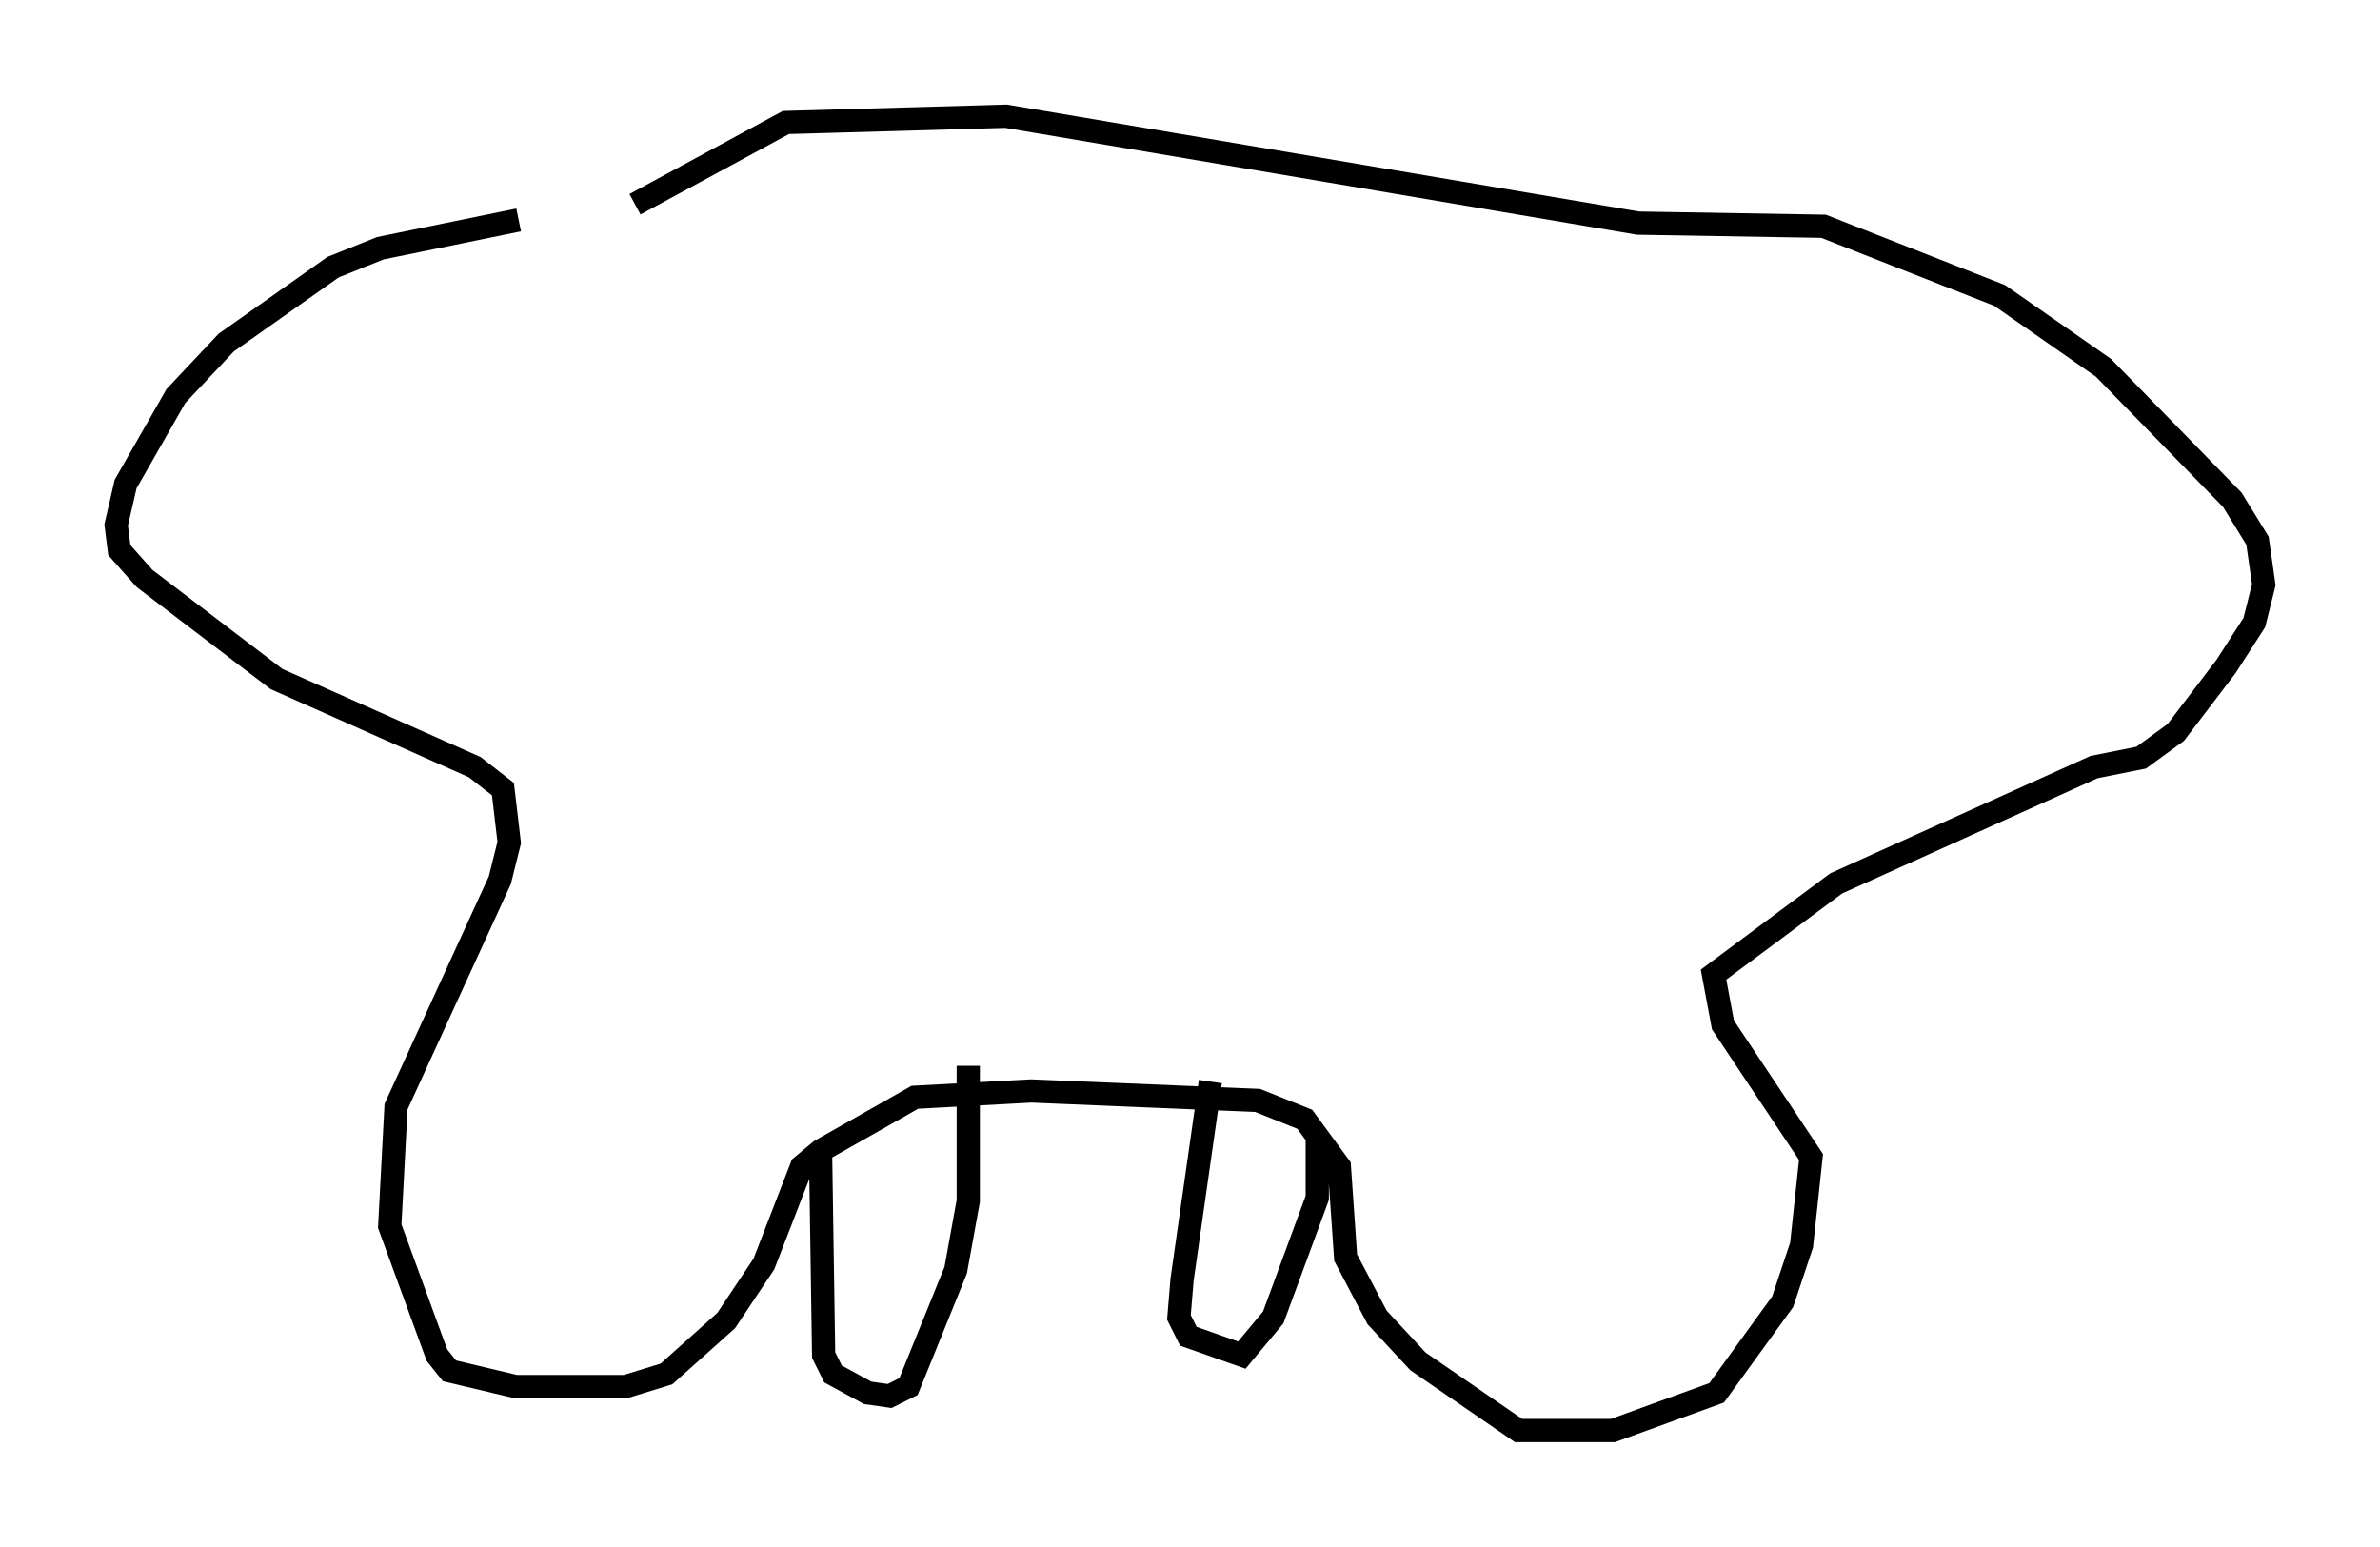 <?xml version="1.0" encoding="utf-8" ?>
<svg baseProfile="full" height="66.562" version="1.1" width="102.421" xmlns="http://www.w3.org/2000/svg" xmlns:ev="http://www.w3.org/2001/xml-events" xmlns:xlink="http://www.w3.org/1999/xlink"><defs /><rect fill="white" height="66.562" width="102.421" x="0" y="0" /><path d="M29.492, 9.059 m-7.172, 0.406 l-5.954, 1.218 -2.03, 0.812 l-4.601, 3.248 -2.165, 2.3 l-2.165, 3.789 -0.406, 1.759 l0.135, 1.083 1.083, 1.218 l5.683, 4.33 8.525, 3.789 l1.218, 0.947 0.271, 2.3 l-0.406, 1.624 -4.465, 9.743 l-0.271, 5.142 2.03, 5.548 l0.541, 0.677 2.842, 0.677 l4.736, 0.0 1.759, -0.541 l2.571, -2.3 1.624, -2.436 l1.624, -4.195 0.812, -0.677 l4.059, -2.3 5.007, -0.271 l9.743, 0.406 2.03, 0.812 l1.488, 2.03 0.271, 3.924 l1.353, 2.571 1.759, 1.894 l4.33, 2.977 4.059, 0.0 l4.465, -1.624 2.842, -3.924 l0.812, -2.436 0.406, -3.789 l-3.789, -5.683 -0.406, -2.165 l5.277, -3.924 11.096, -5.007 l2.03, -0.406 1.488, -1.083 l2.165, -2.842 1.218, -1.894 l0.406, -1.624 -0.271, -1.894 l-1.083, -1.759 -5.548, -5.683 l-4.465, -3.112 -7.578, -2.977 l-7.984, -0.135 -27.199, -4.601 l-9.472, 0.271 -6.495, 3.518 m7.984, 40.595 l0.135, 8.931 0.406, 0.812 l1.488, 0.812 0.947, 0.135 l0.812, -0.406 2.03, -5.007 l0.541, -2.977 0.0, -5.819 m10.419, 0.677 l-1.218, 8.525 -0.135, 1.624 l0.406, 0.812 2.3, 0.812 l1.353, -1.624 1.894, -5.142 l0.0, -2.571 " fill="none" stroke="black" stroke-width="1" /></svg>